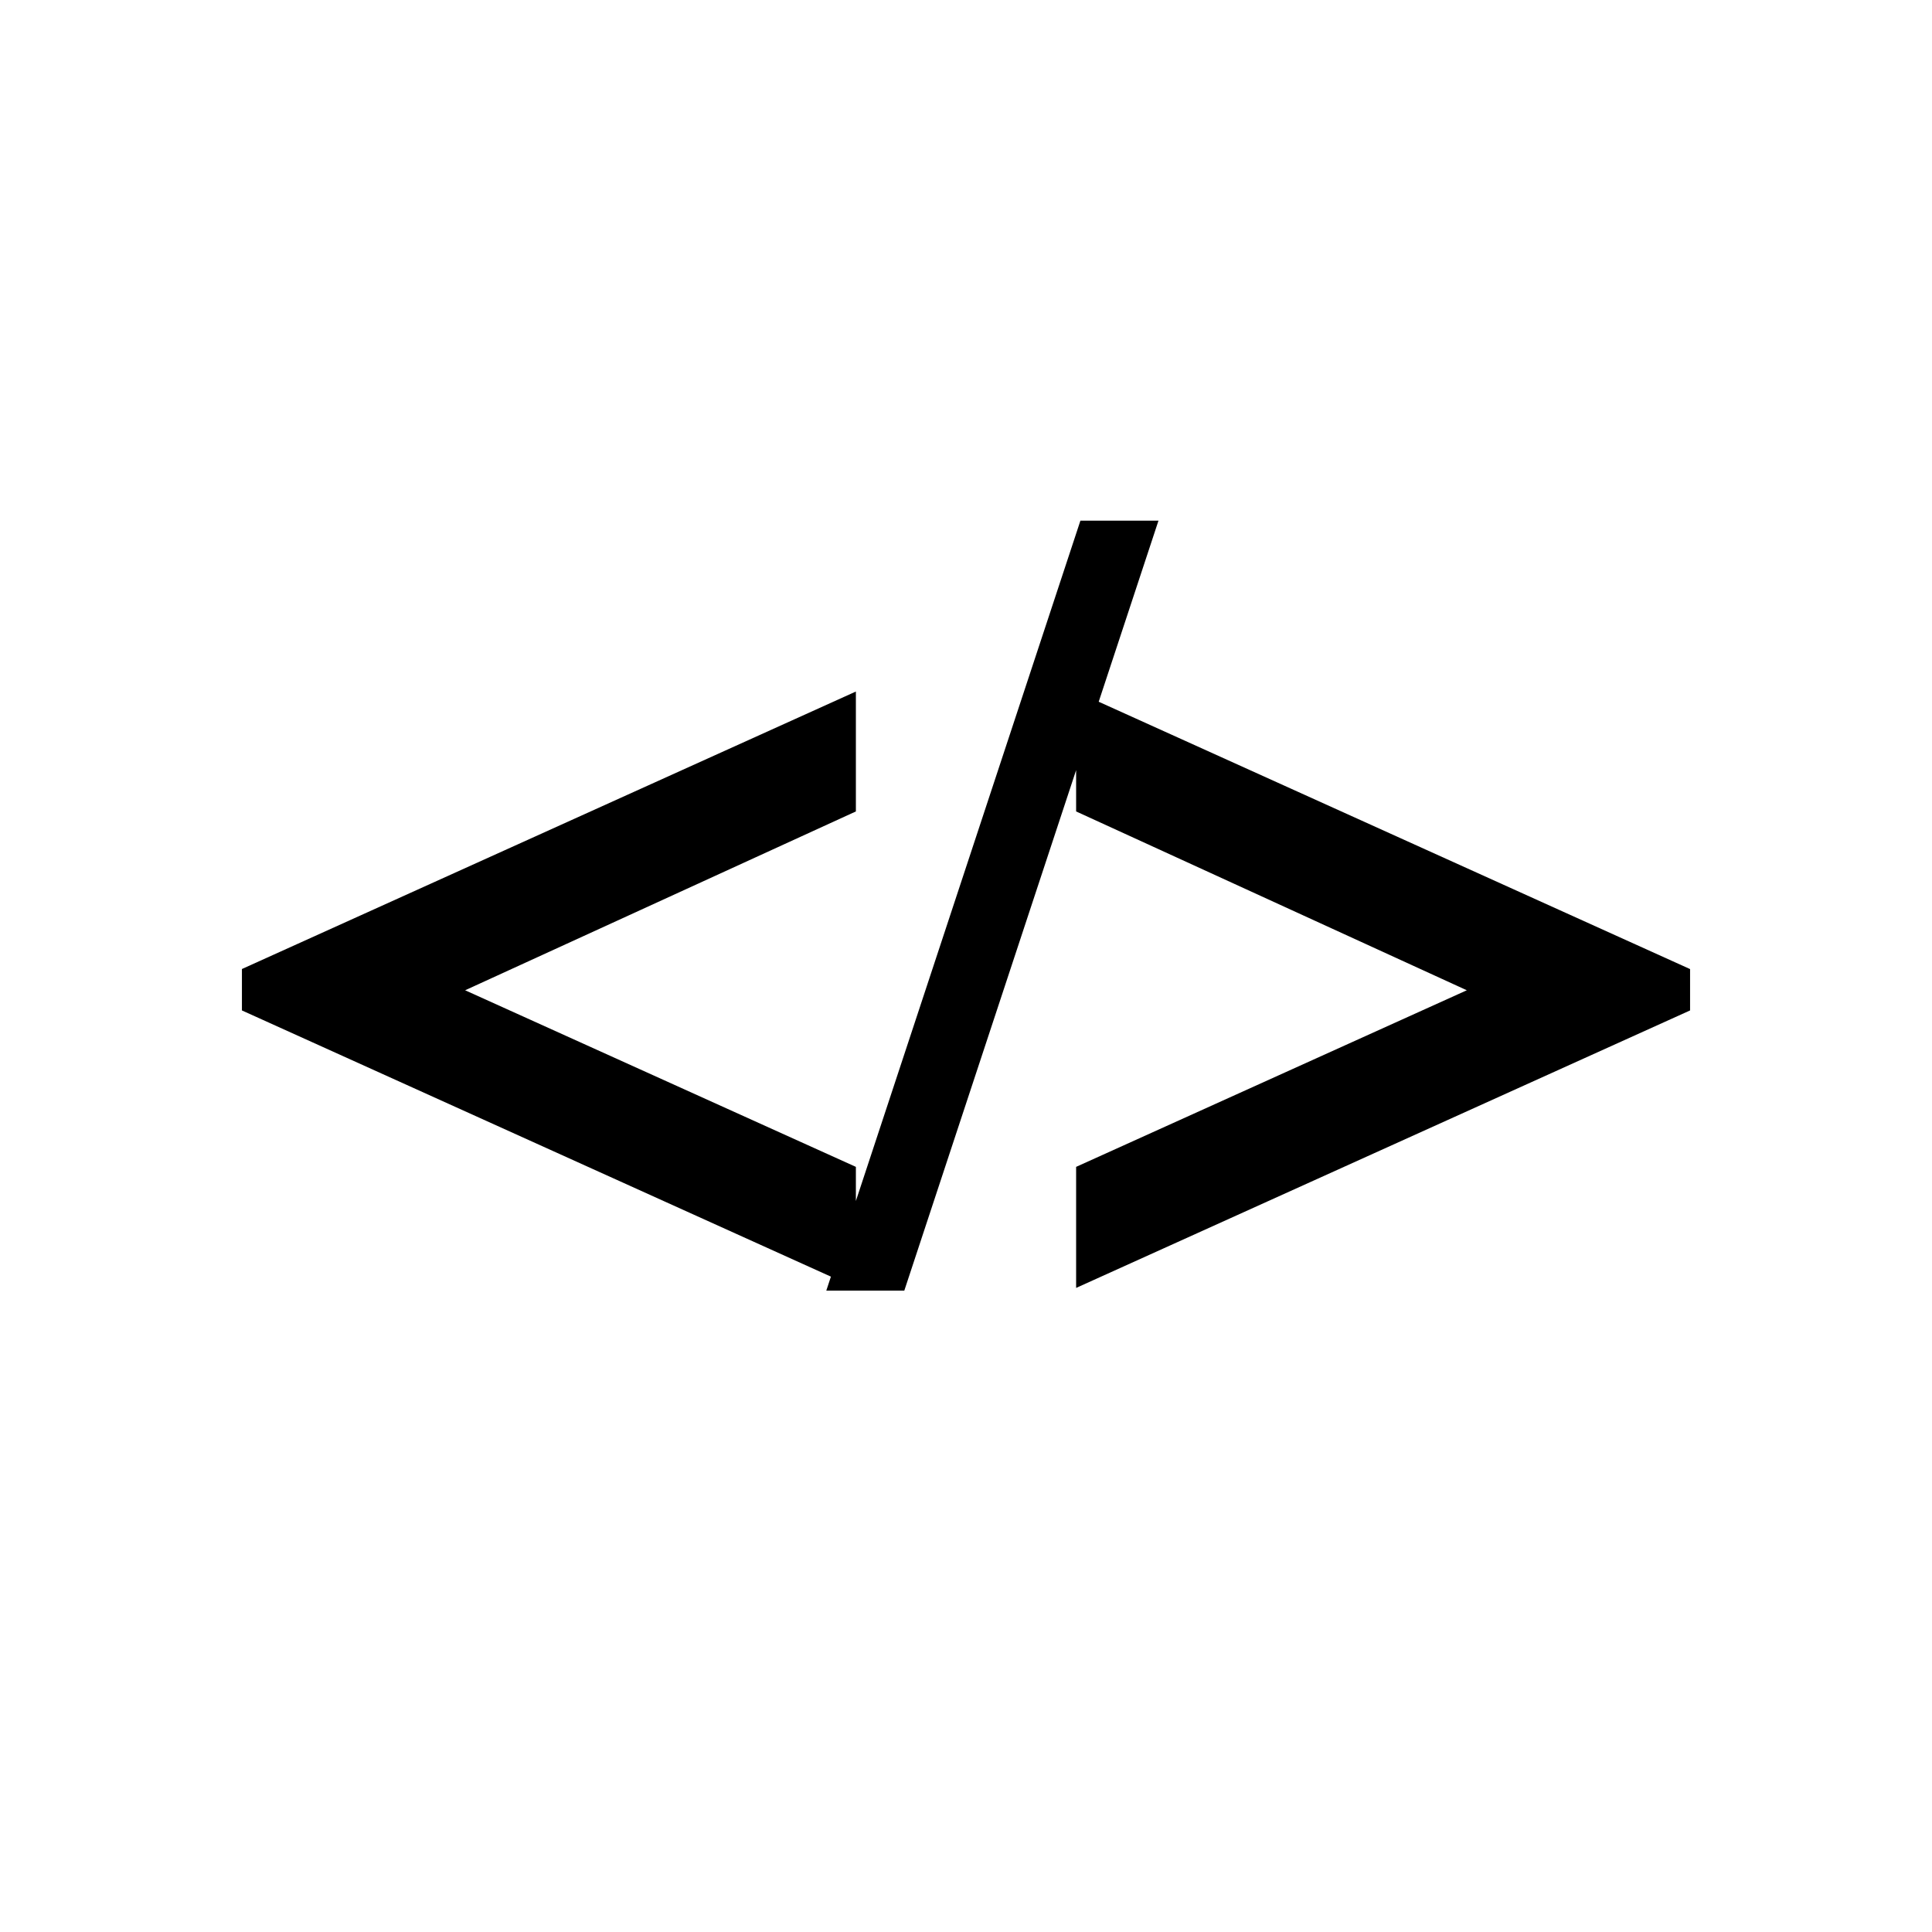 <?xml version="1.0" encoding="utf-8"?>
<svg version="1.1" xmlns="http://www.w3.org/2000/svg" width="32" height="32">
	<path d="M14.176,11.454v1.986l-6.472,2.962l6.472,2.925v2.005L4.007,16.736v-0.686L14.176,11.454z
		M17.895,8.624h1.293l-4.21,12.753h-1.292L17.895,8.624z
		M27.993,16.736l-10.169,4.596v-2.005l6.471-2.925l-6.471-2.962v-1.986l10.169,4.597V16.736z"/>
</svg>

